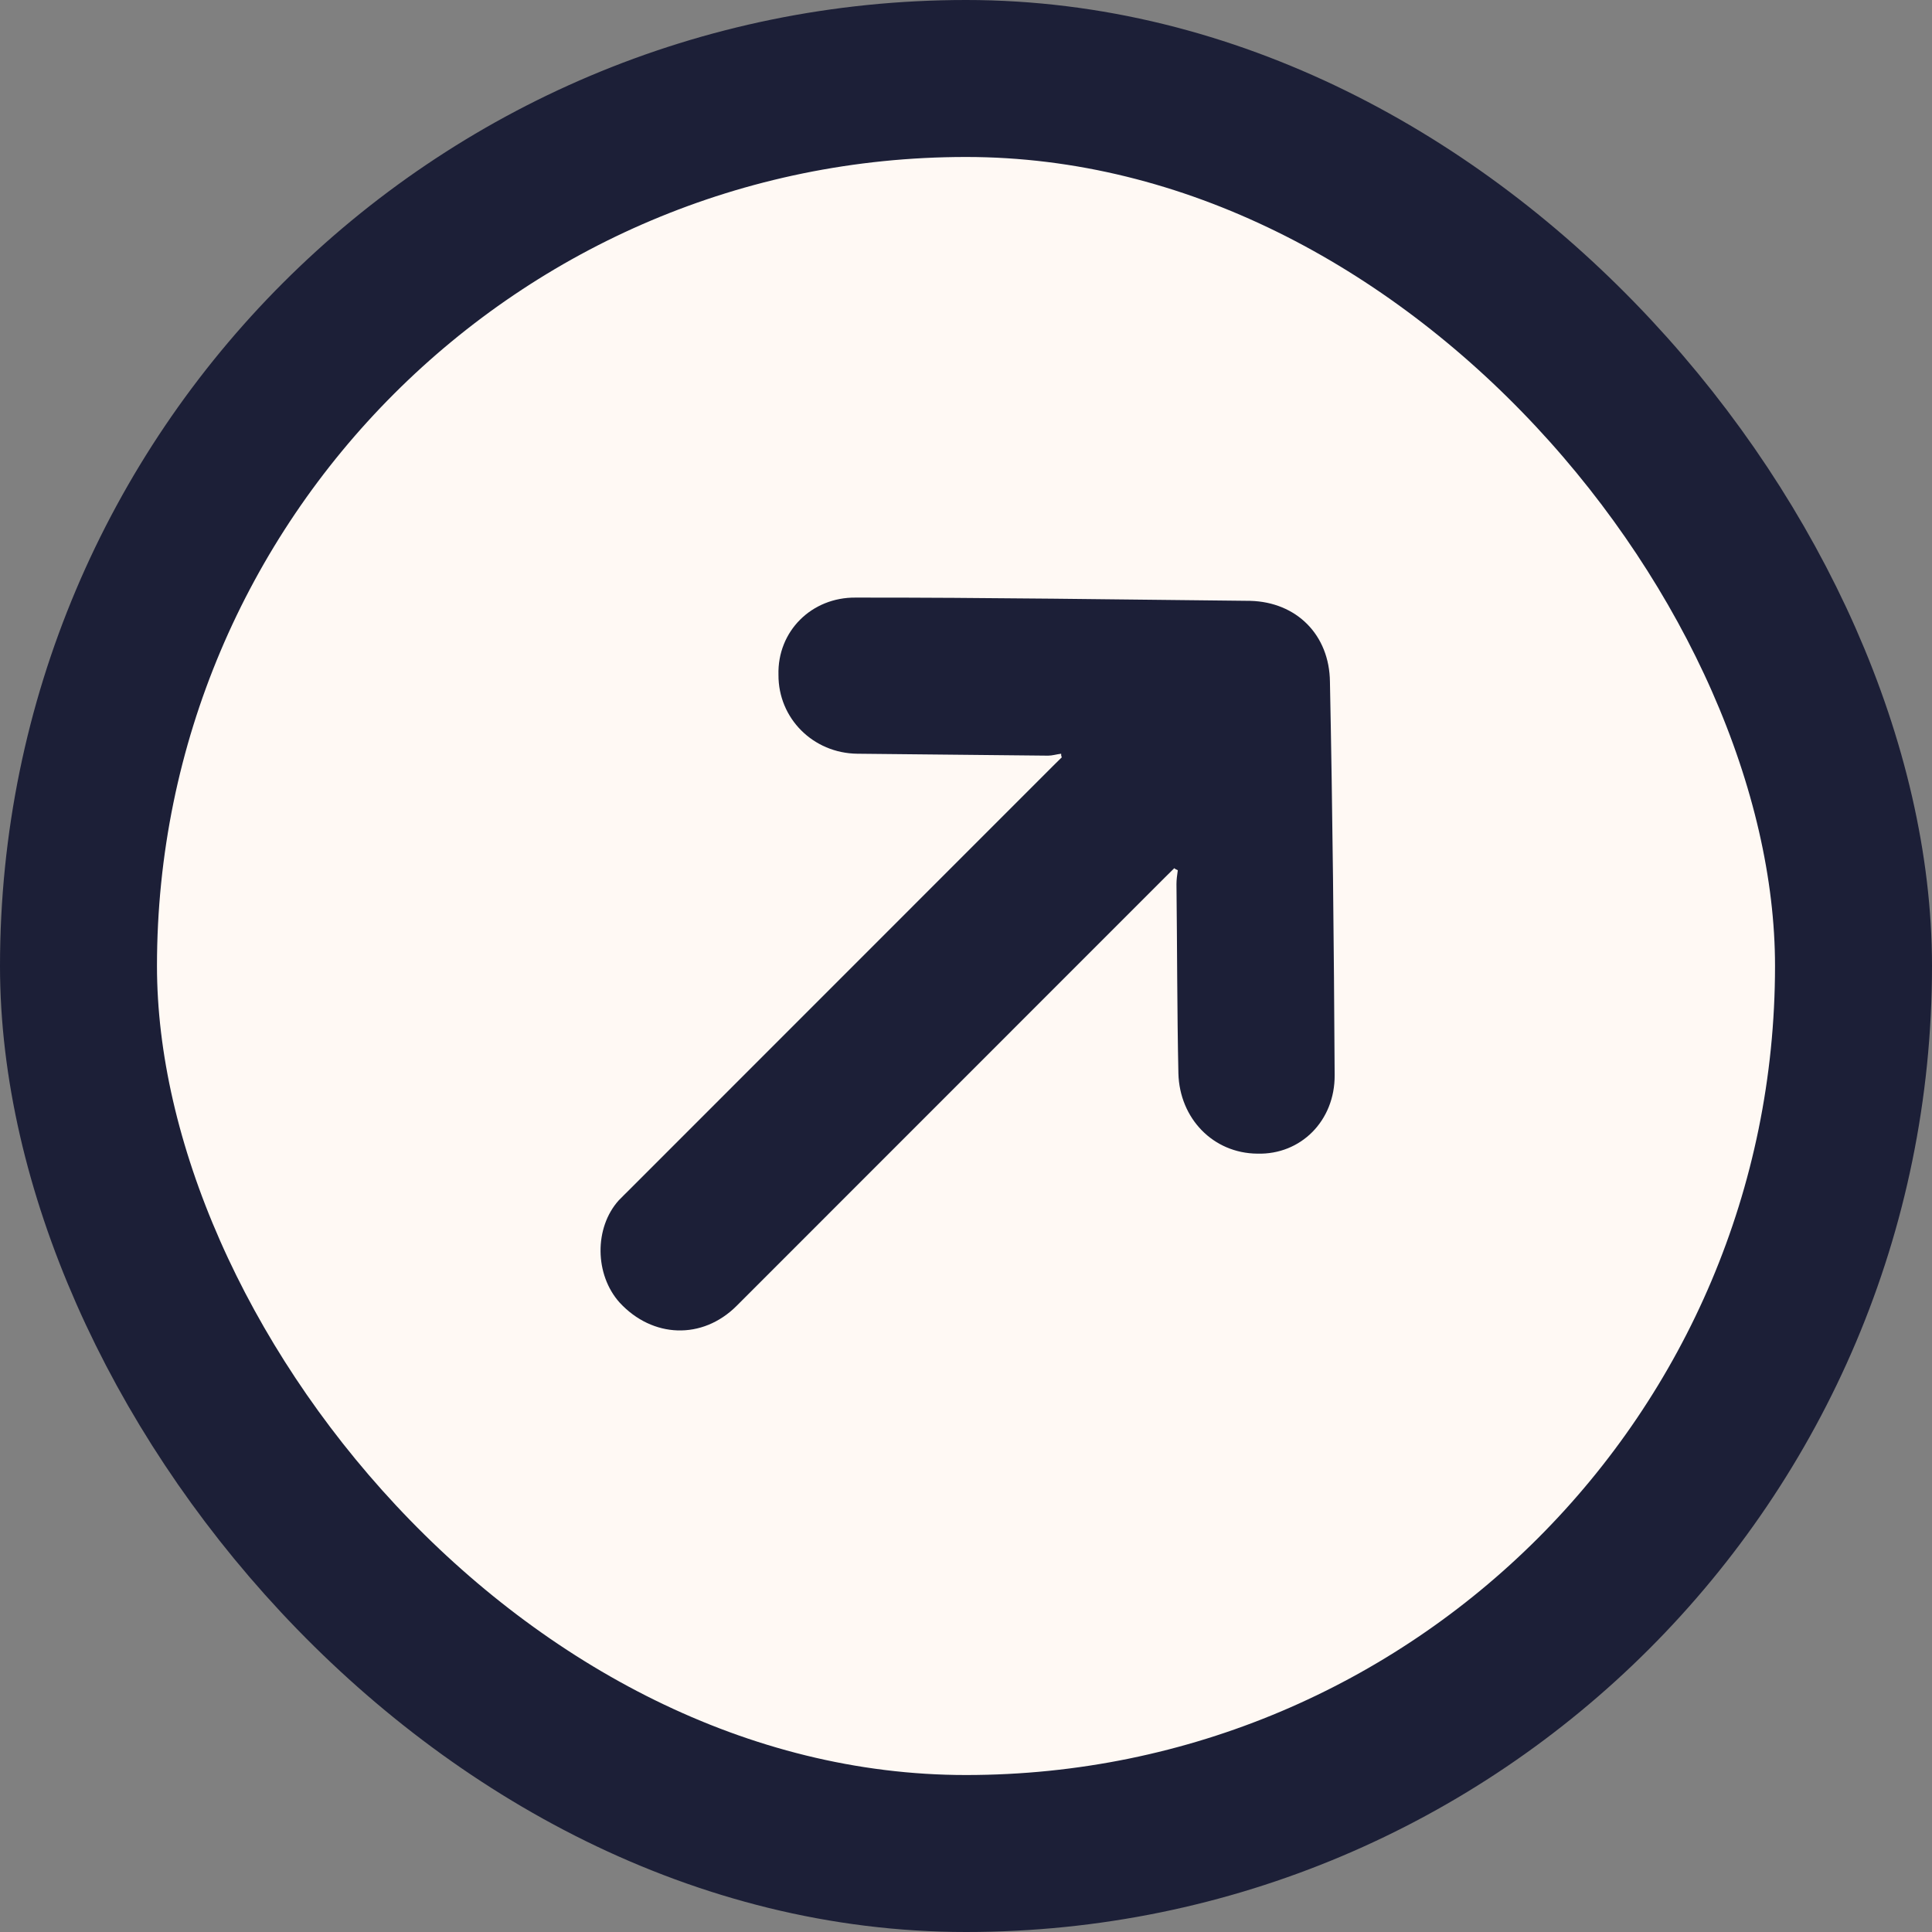 <svg width="16" height="16" viewBox="0 0 16 16" fill="none" xmlns="http://www.w3.org/2000/svg">
<rect x="0" y="0" width="16" height="16" fill="#808080" stroke="none"/>
<rect x="0.65" y="0.65" width="14.7" height="14.7" rx="7.35" fill="#FFF9F4" stroke="#1C1F37" stroke-width="1.3"/>
<path d="M8.788 6.242C8.748 6.247 8.714 6.258 8.68 6.258C8.153 6.253 7.627 6.247 7.1 6.242C6.734 6.238 6.445 5.949 6.447 5.589C6.437 5.228 6.721 4.945 7.087 4.949C8.174 4.948 9.267 4.965 10.354 4.976C10.738 4.986 11.01 5.258 11.014 5.647C11.036 6.734 11.047 7.821 11.053 8.903C11.056 9.281 10.773 9.564 10.413 9.554C10.046 9.551 9.769 9.262 9.759 8.89C9.748 8.369 9.749 7.848 9.743 7.322C9.743 7.287 9.748 7.247 9.754 7.207C9.748 7.202 9.736 7.201 9.725 7.19C9.696 7.218 9.674 7.241 9.645 7.269C8.462 8.453 7.278 9.637 6.1 10.815C5.816 11.098 5.404 11.082 5.132 10.788C4.924 10.557 4.92 10.168 5.124 9.941C5.152 9.913 5.18 9.884 5.209 9.856C6.381 8.684 7.548 7.517 8.72 6.344C8.743 6.322 8.771 6.293 8.794 6.271C8.788 6.265 8.788 6.253 8.788 6.242Z" fill="#1C1F37"/>
</svg>
